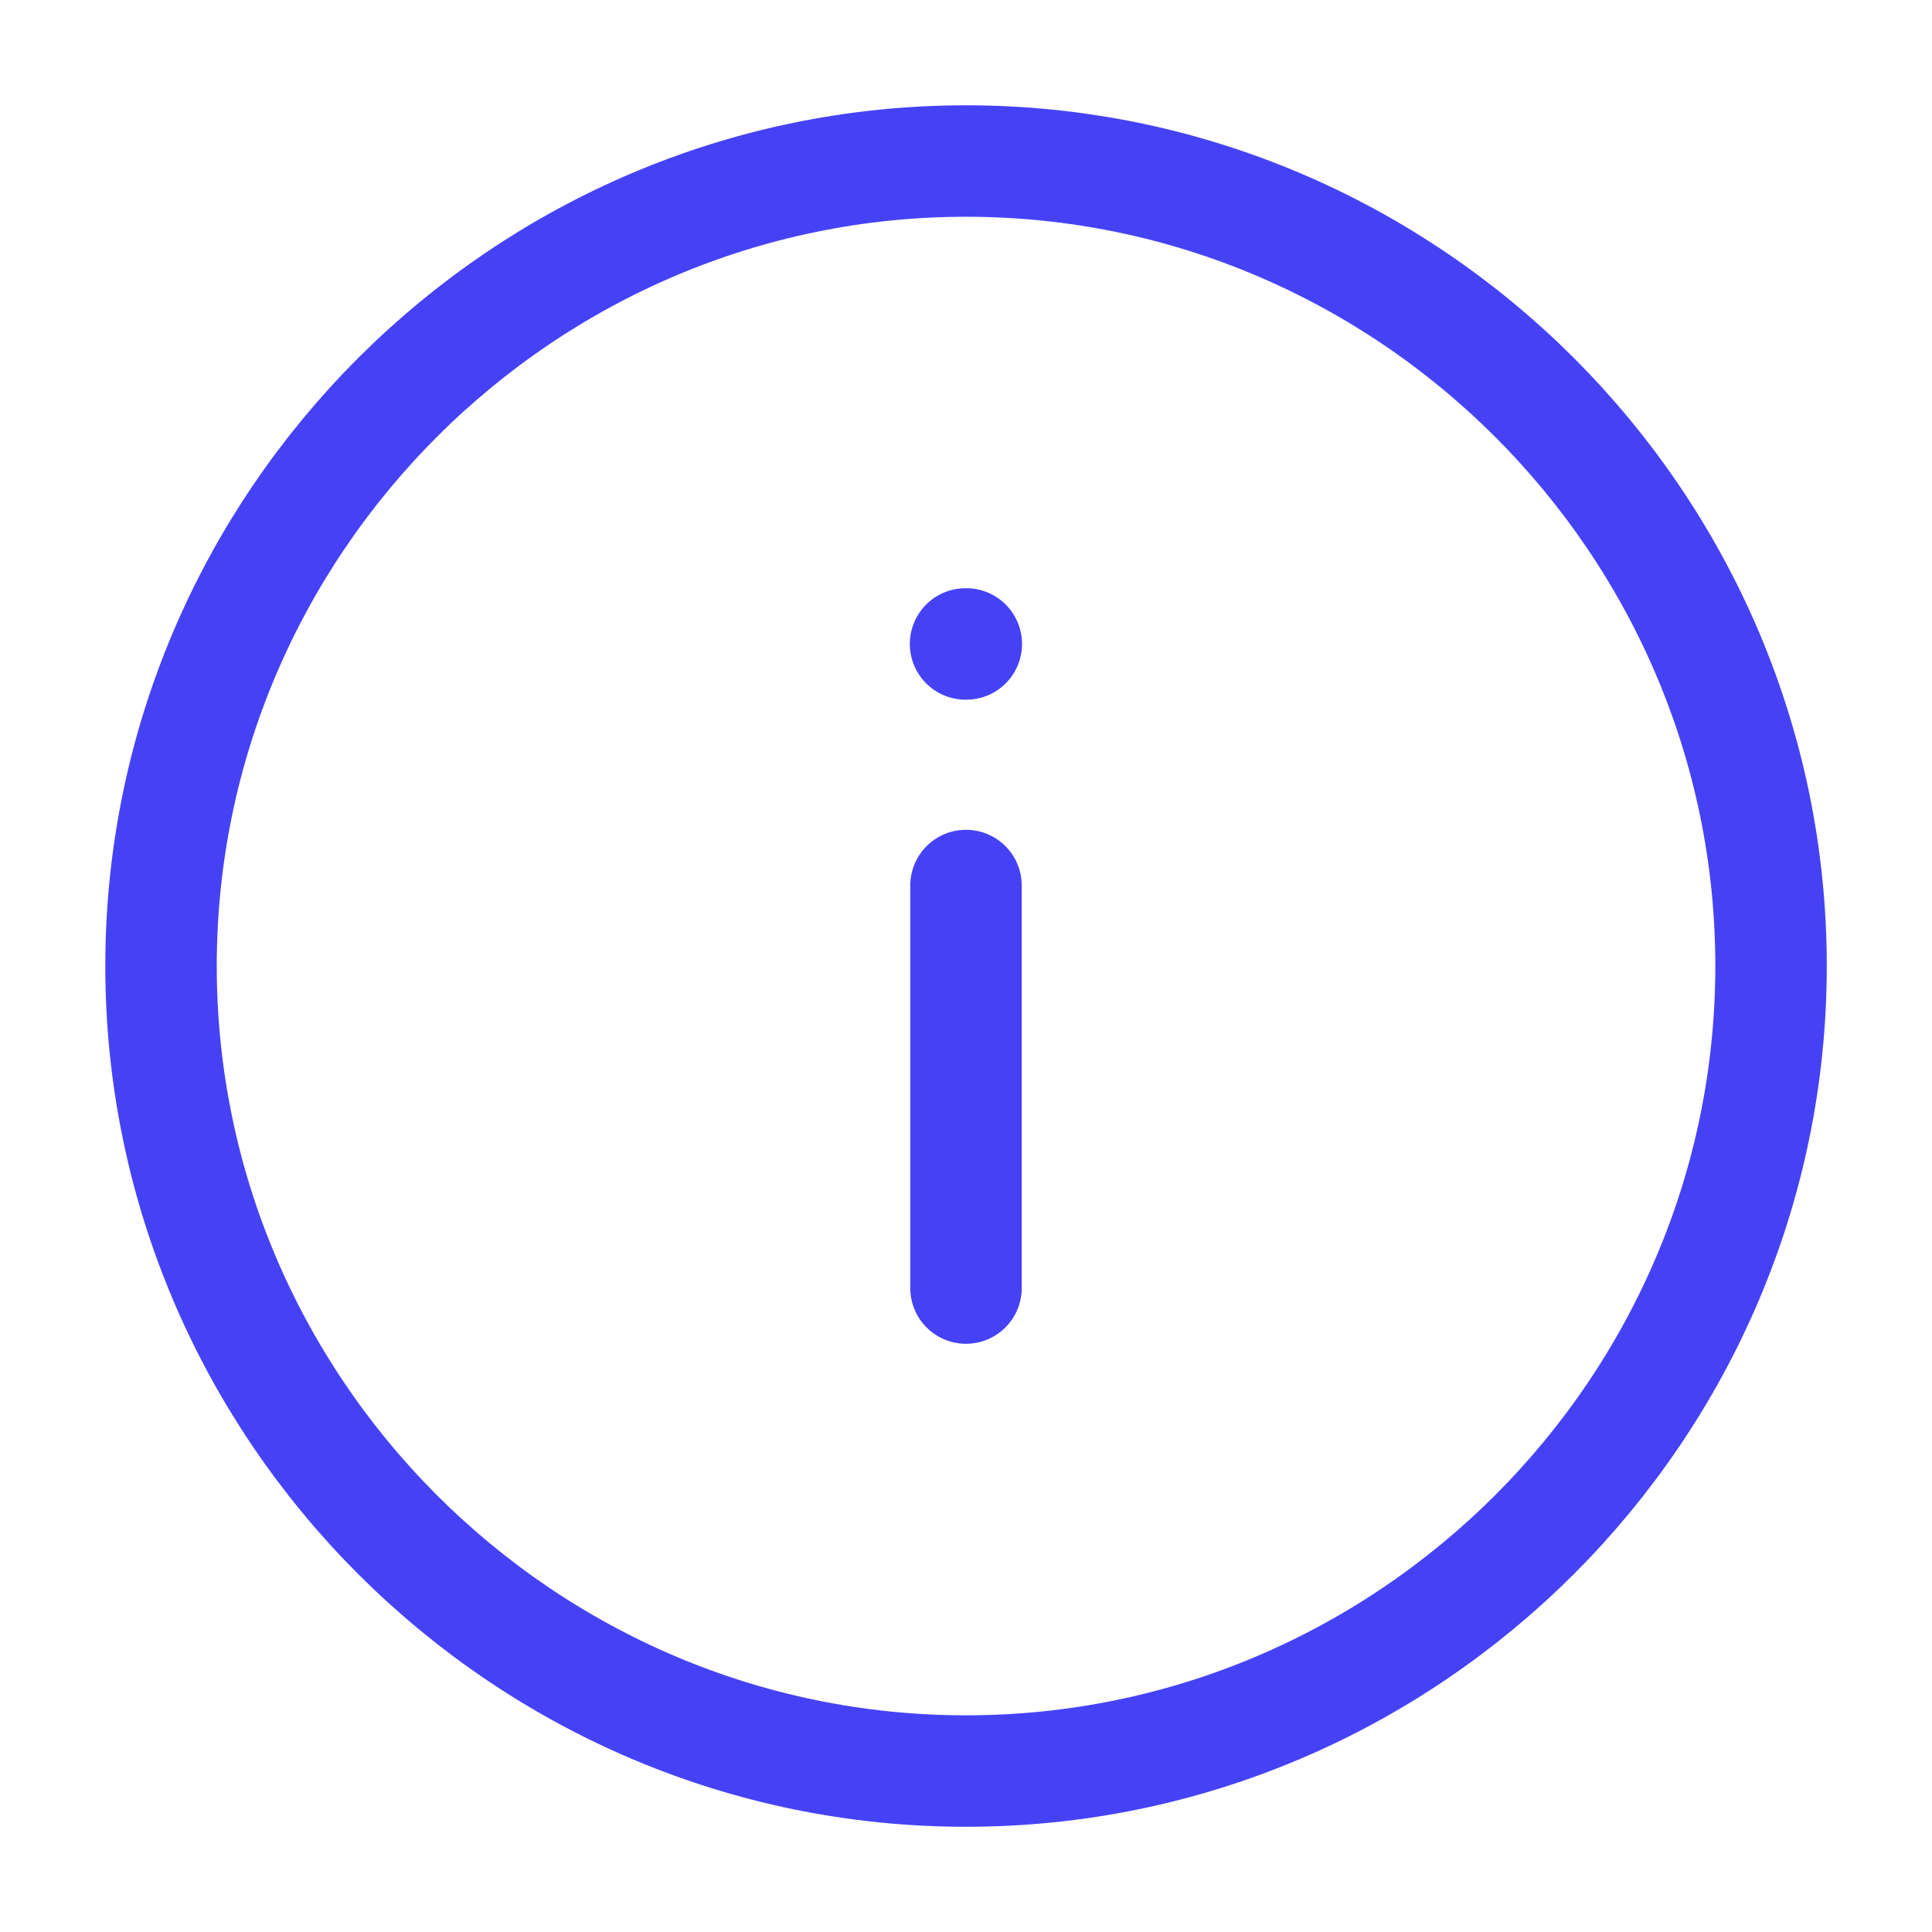 <svg width="26" height="26" fill="none" xmlns="http://www.w3.org/2000/svg"><path d="M13 2.167c5.959 0 10.834 4.875 10.834 10.833 0 5.959-4.875 10.834-10.834 10.834-5.958 0-10.833-4.875-10.833-10.834C2.167 7.042 7.042 2.167 13 2.167zm0 15.167v-5.417m-.006-3.251h.01" stroke="#4542F6" stroke-width="1.5" stroke-linecap="round" stroke-linejoin="round"/></svg>